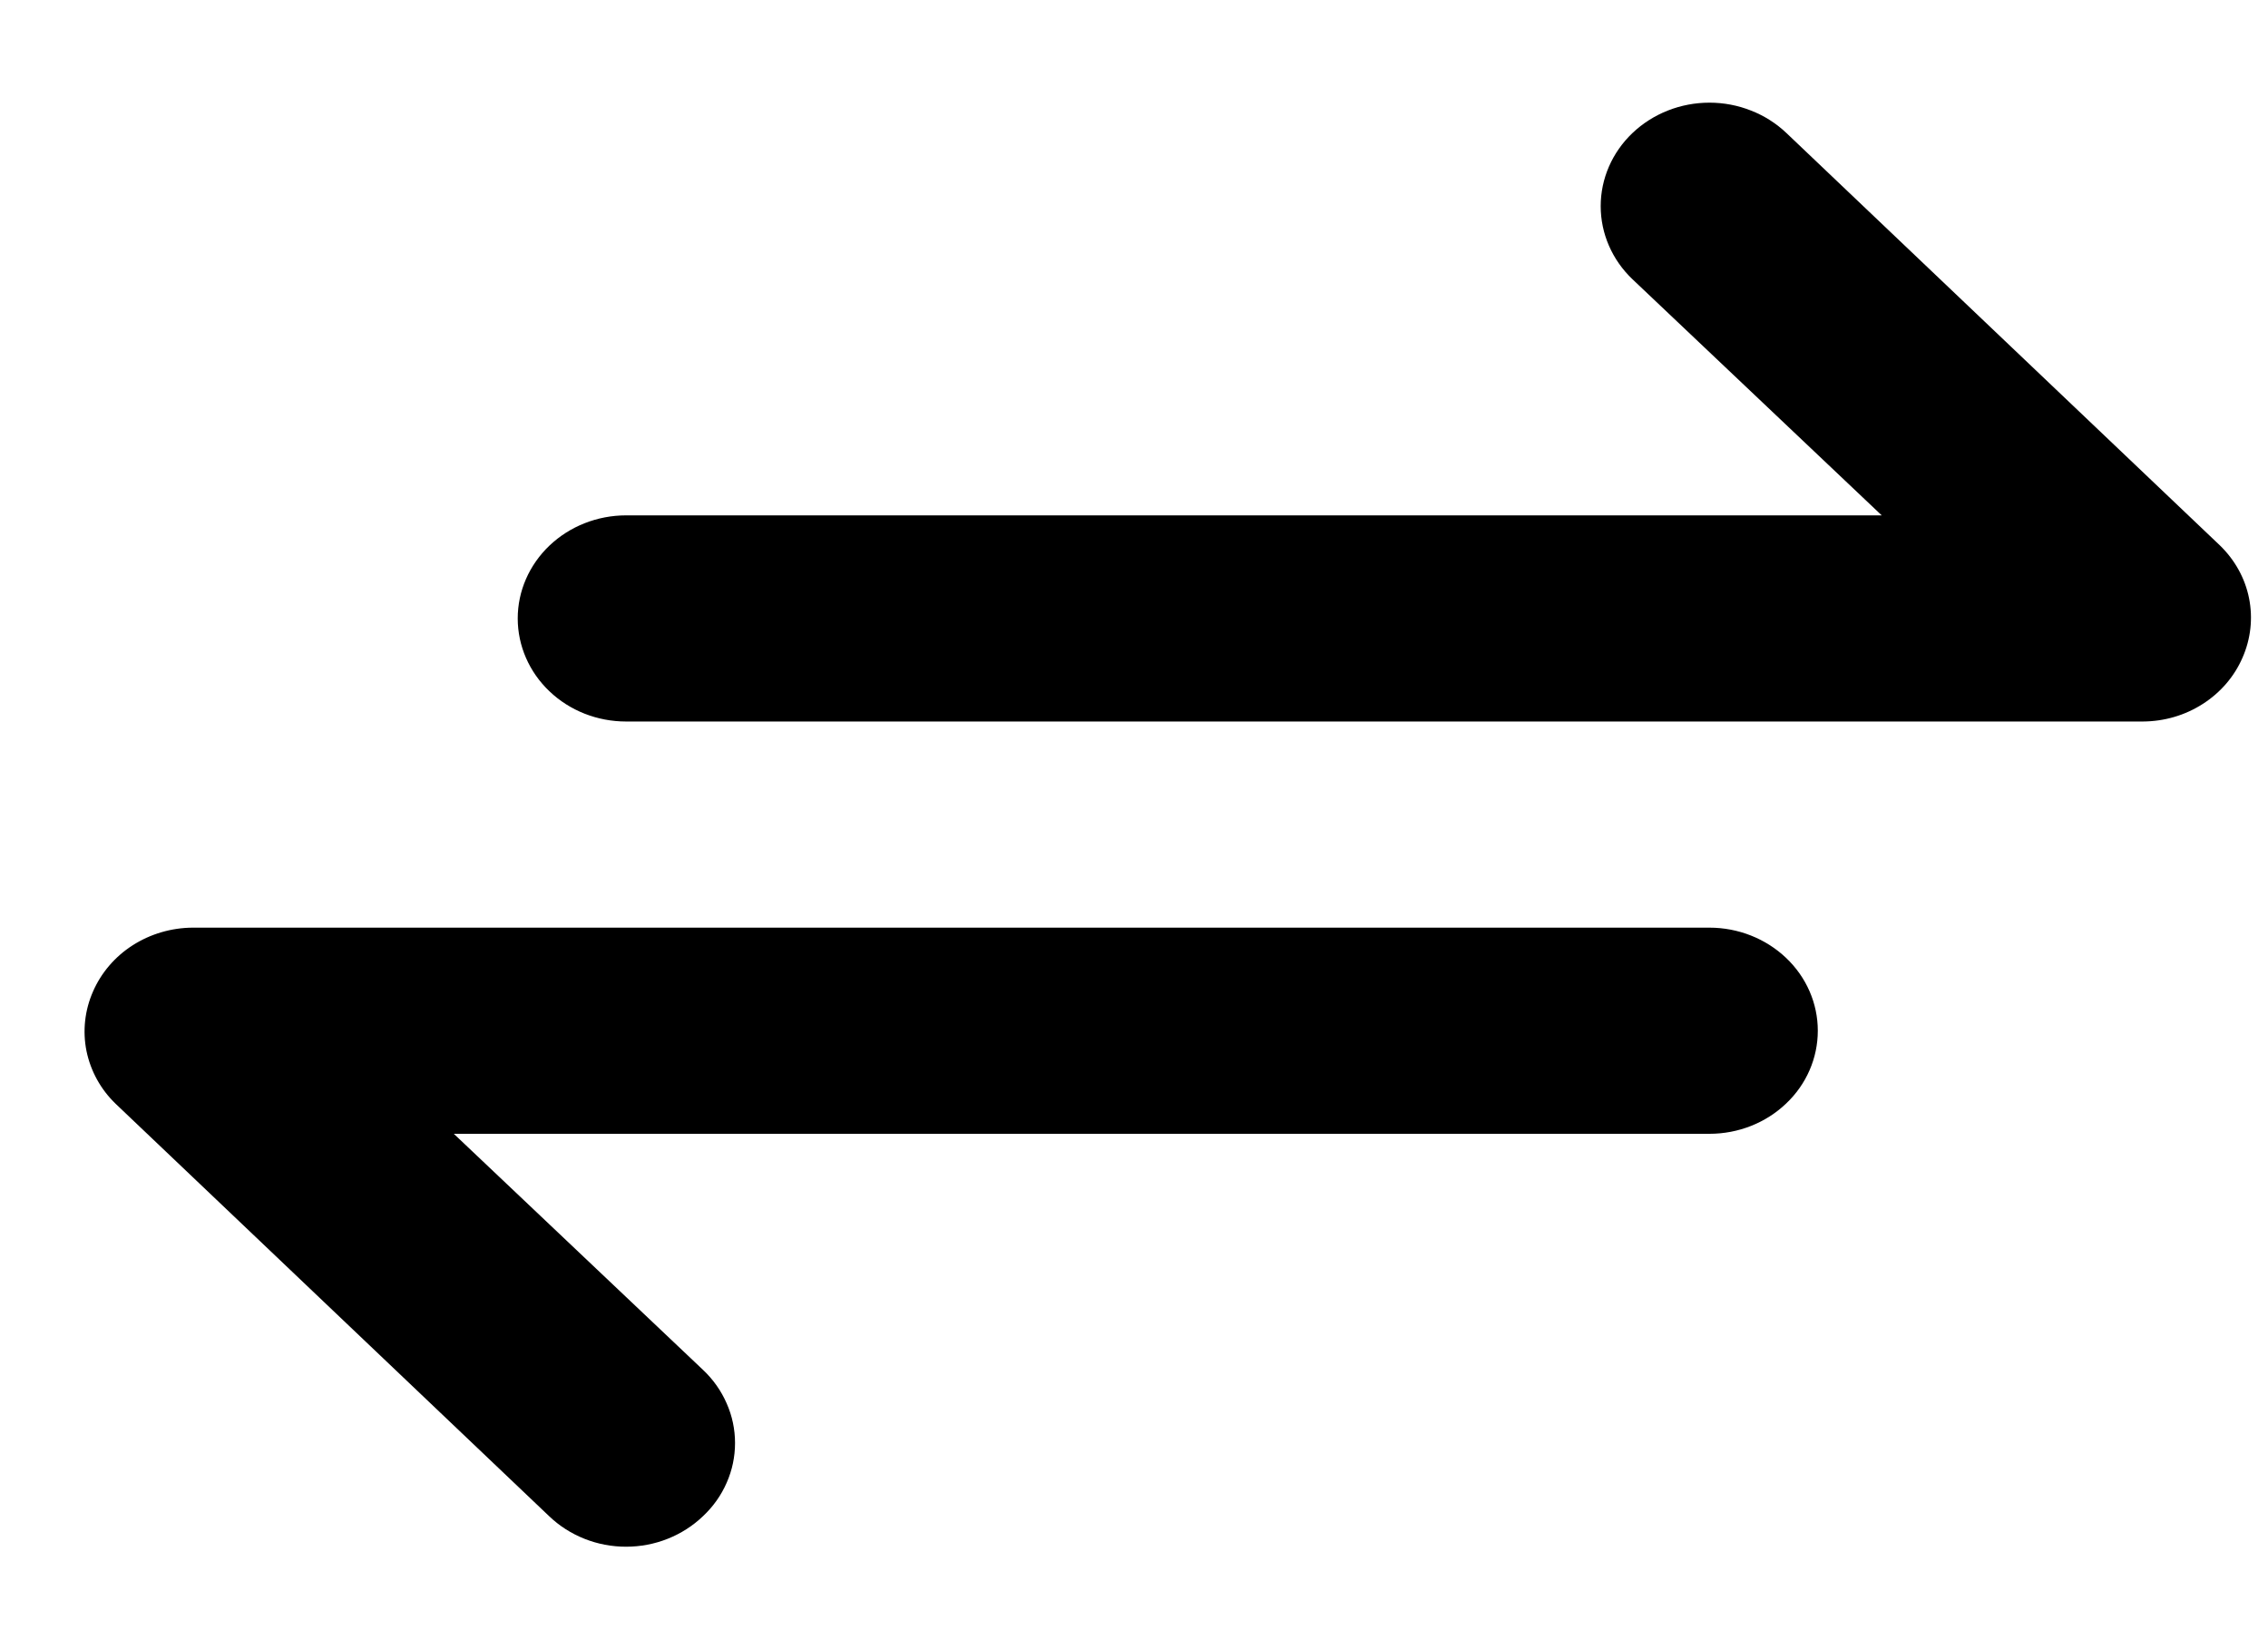 <svg width="22" height="16" viewBox="0 0 22 16" fill="none" xmlns="http://www.w3.org/2000/svg">
<path d="M21.532 5.29L17.328 1.29C17.23 1.197 17.114 1.123 16.986 1.073C16.858 1.022 16.721 0.996 16.582 0.996C16.302 0.996 16.034 1.102 15.836 1.29C15.638 1.478 15.527 1.734 15.527 2C15.527 2.266 15.638 2.522 15.836 2.71L18.253 5H6.073C5.794 5 5.527 5.106 5.33 5.293C5.133 5.481 5.022 5.735 5.022 6C5.022 6.265 5.133 6.52 5.33 6.707C5.527 6.895 5.794 7 6.073 7H20.786C20.994 6.999 21.196 6.94 21.368 6.829C21.54 6.719 21.674 6.563 21.753 6.38C21.833 6.198 21.855 5.997 21.816 5.803C21.777 5.609 21.678 5.431 21.532 5.29V5.29ZM16.582 9H1.869C1.662 9.001 1.459 9.061 1.287 9.171C1.115 9.281 0.981 9.438 0.902 9.62C0.822 9.802 0.8 10.003 0.839 10.197C0.879 10.391 0.977 10.57 1.123 10.71L5.327 14.71C5.425 14.804 5.541 14.878 5.669 14.929C5.797 14.98 5.934 15.006 6.073 15.006C6.212 15.006 6.349 14.98 6.477 14.929C6.605 14.878 6.721 14.804 6.819 14.71C6.918 14.617 6.996 14.507 7.049 14.385C7.103 14.263 7.13 14.132 7.13 14C7.13 13.868 7.103 13.738 7.049 13.616C6.996 13.494 6.918 13.383 6.819 13.29L4.402 11H16.582C16.861 11 17.128 10.895 17.325 10.707C17.523 10.52 17.633 10.265 17.633 10C17.633 9.735 17.523 9.481 17.325 9.293C17.128 9.106 16.861 9 16.582 9Z" fill="black"/>
</svg>
